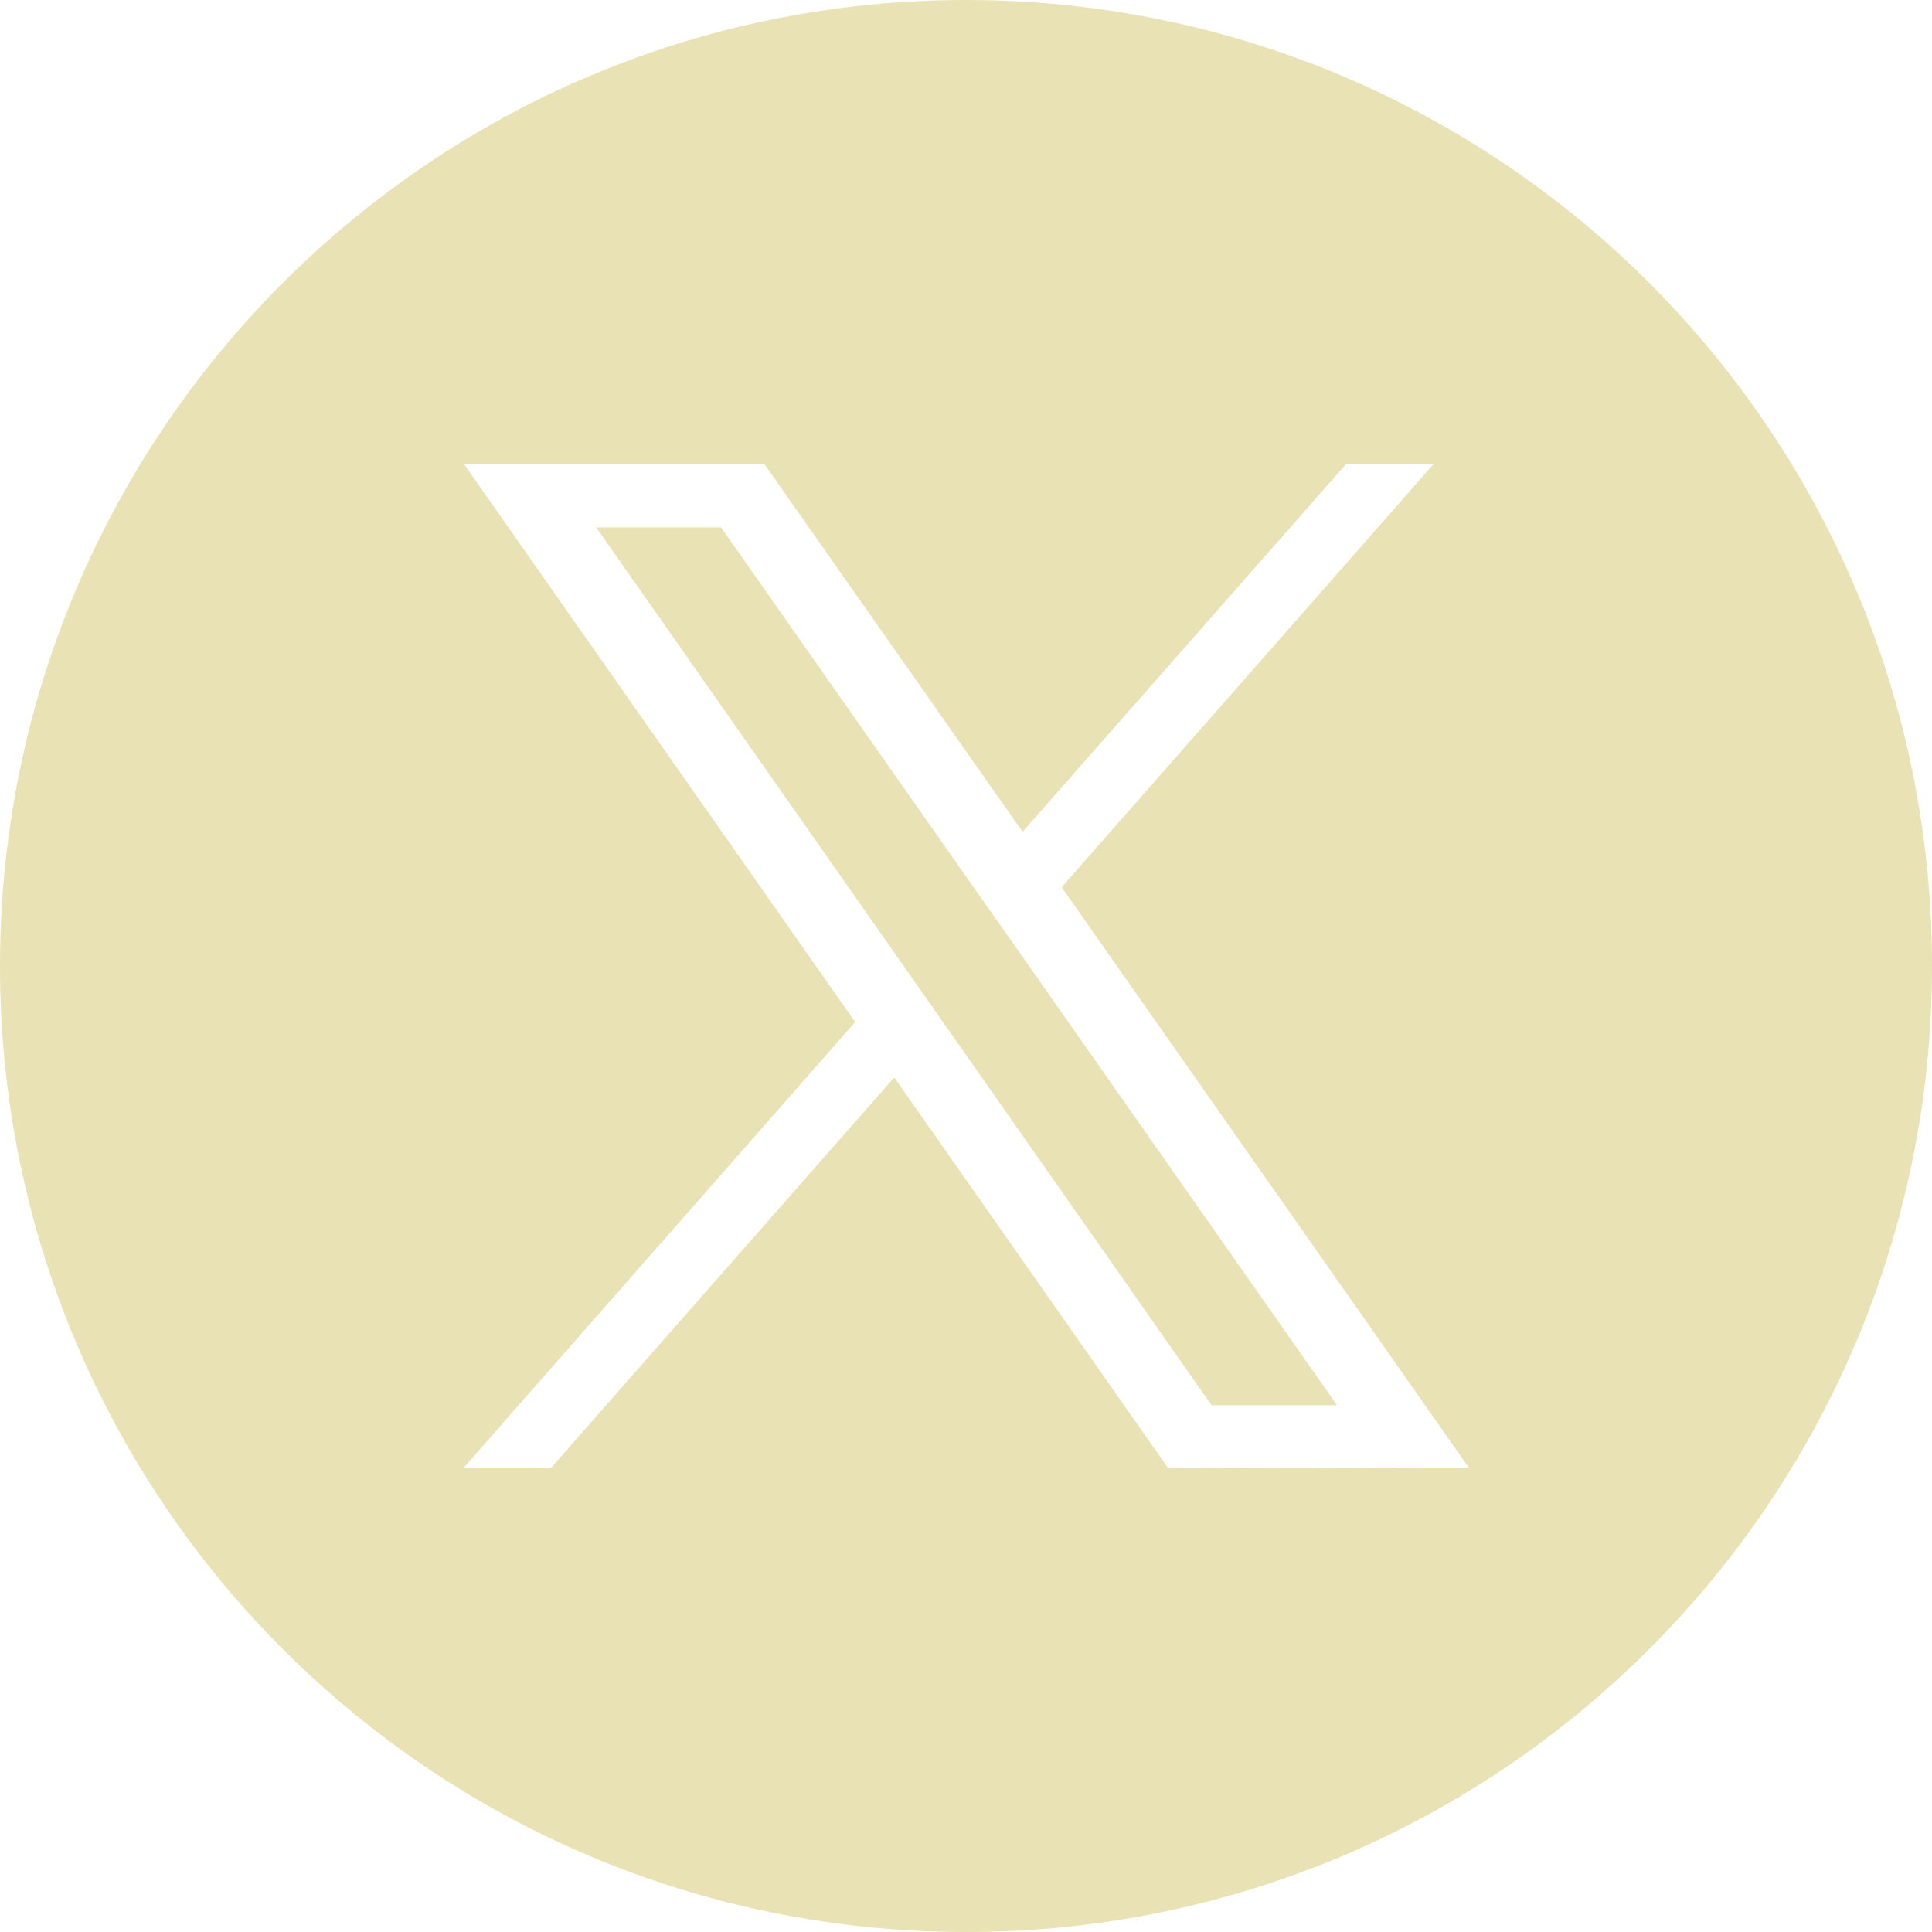 <?xml version="1.0" encoding="UTF-8"?>
<svg id="uuid-914bb065-7df2-41ff-abef-f3774f5f5298" data-name="Capa 2" xmlns="http://www.w3.org/2000/svg" viewBox="0 0 33.12 33.12">
  <g id="uuid-c3603222-1059-4509-becb-76ceaa528988" data-name="Capa 1">
    <g>
      <path d="M16.56,0C7.41,0,0,7.41,0,16.56s7.41,16.56,16.56,16.56,16.56-7.41,16.56-16.56S25.71,0,16.56,0ZM24.26,25.16h0s-3.54.01-3.54.01h0s-.7-.01-.7-.01l-4.69-6.69-5.88,6.69h-1.5l6.71-7.64L7.95,7.95h5.15l4.43,6.31,5.55-6.31h1.5l-6.38,7.26,6.98,9.95h-.91Z" style="fill: #e9e2b4;"/>
      <polygon points="17.36 16.16 16.69 15.21 16.69 15.21 12.36 9.04 10.22 9.04 20.77 24.09 22.92 24.09 17.36 16.16 17.36 16.16" style="fill: #e9e2b4;"/>
    </g>
  </g>
</svg>